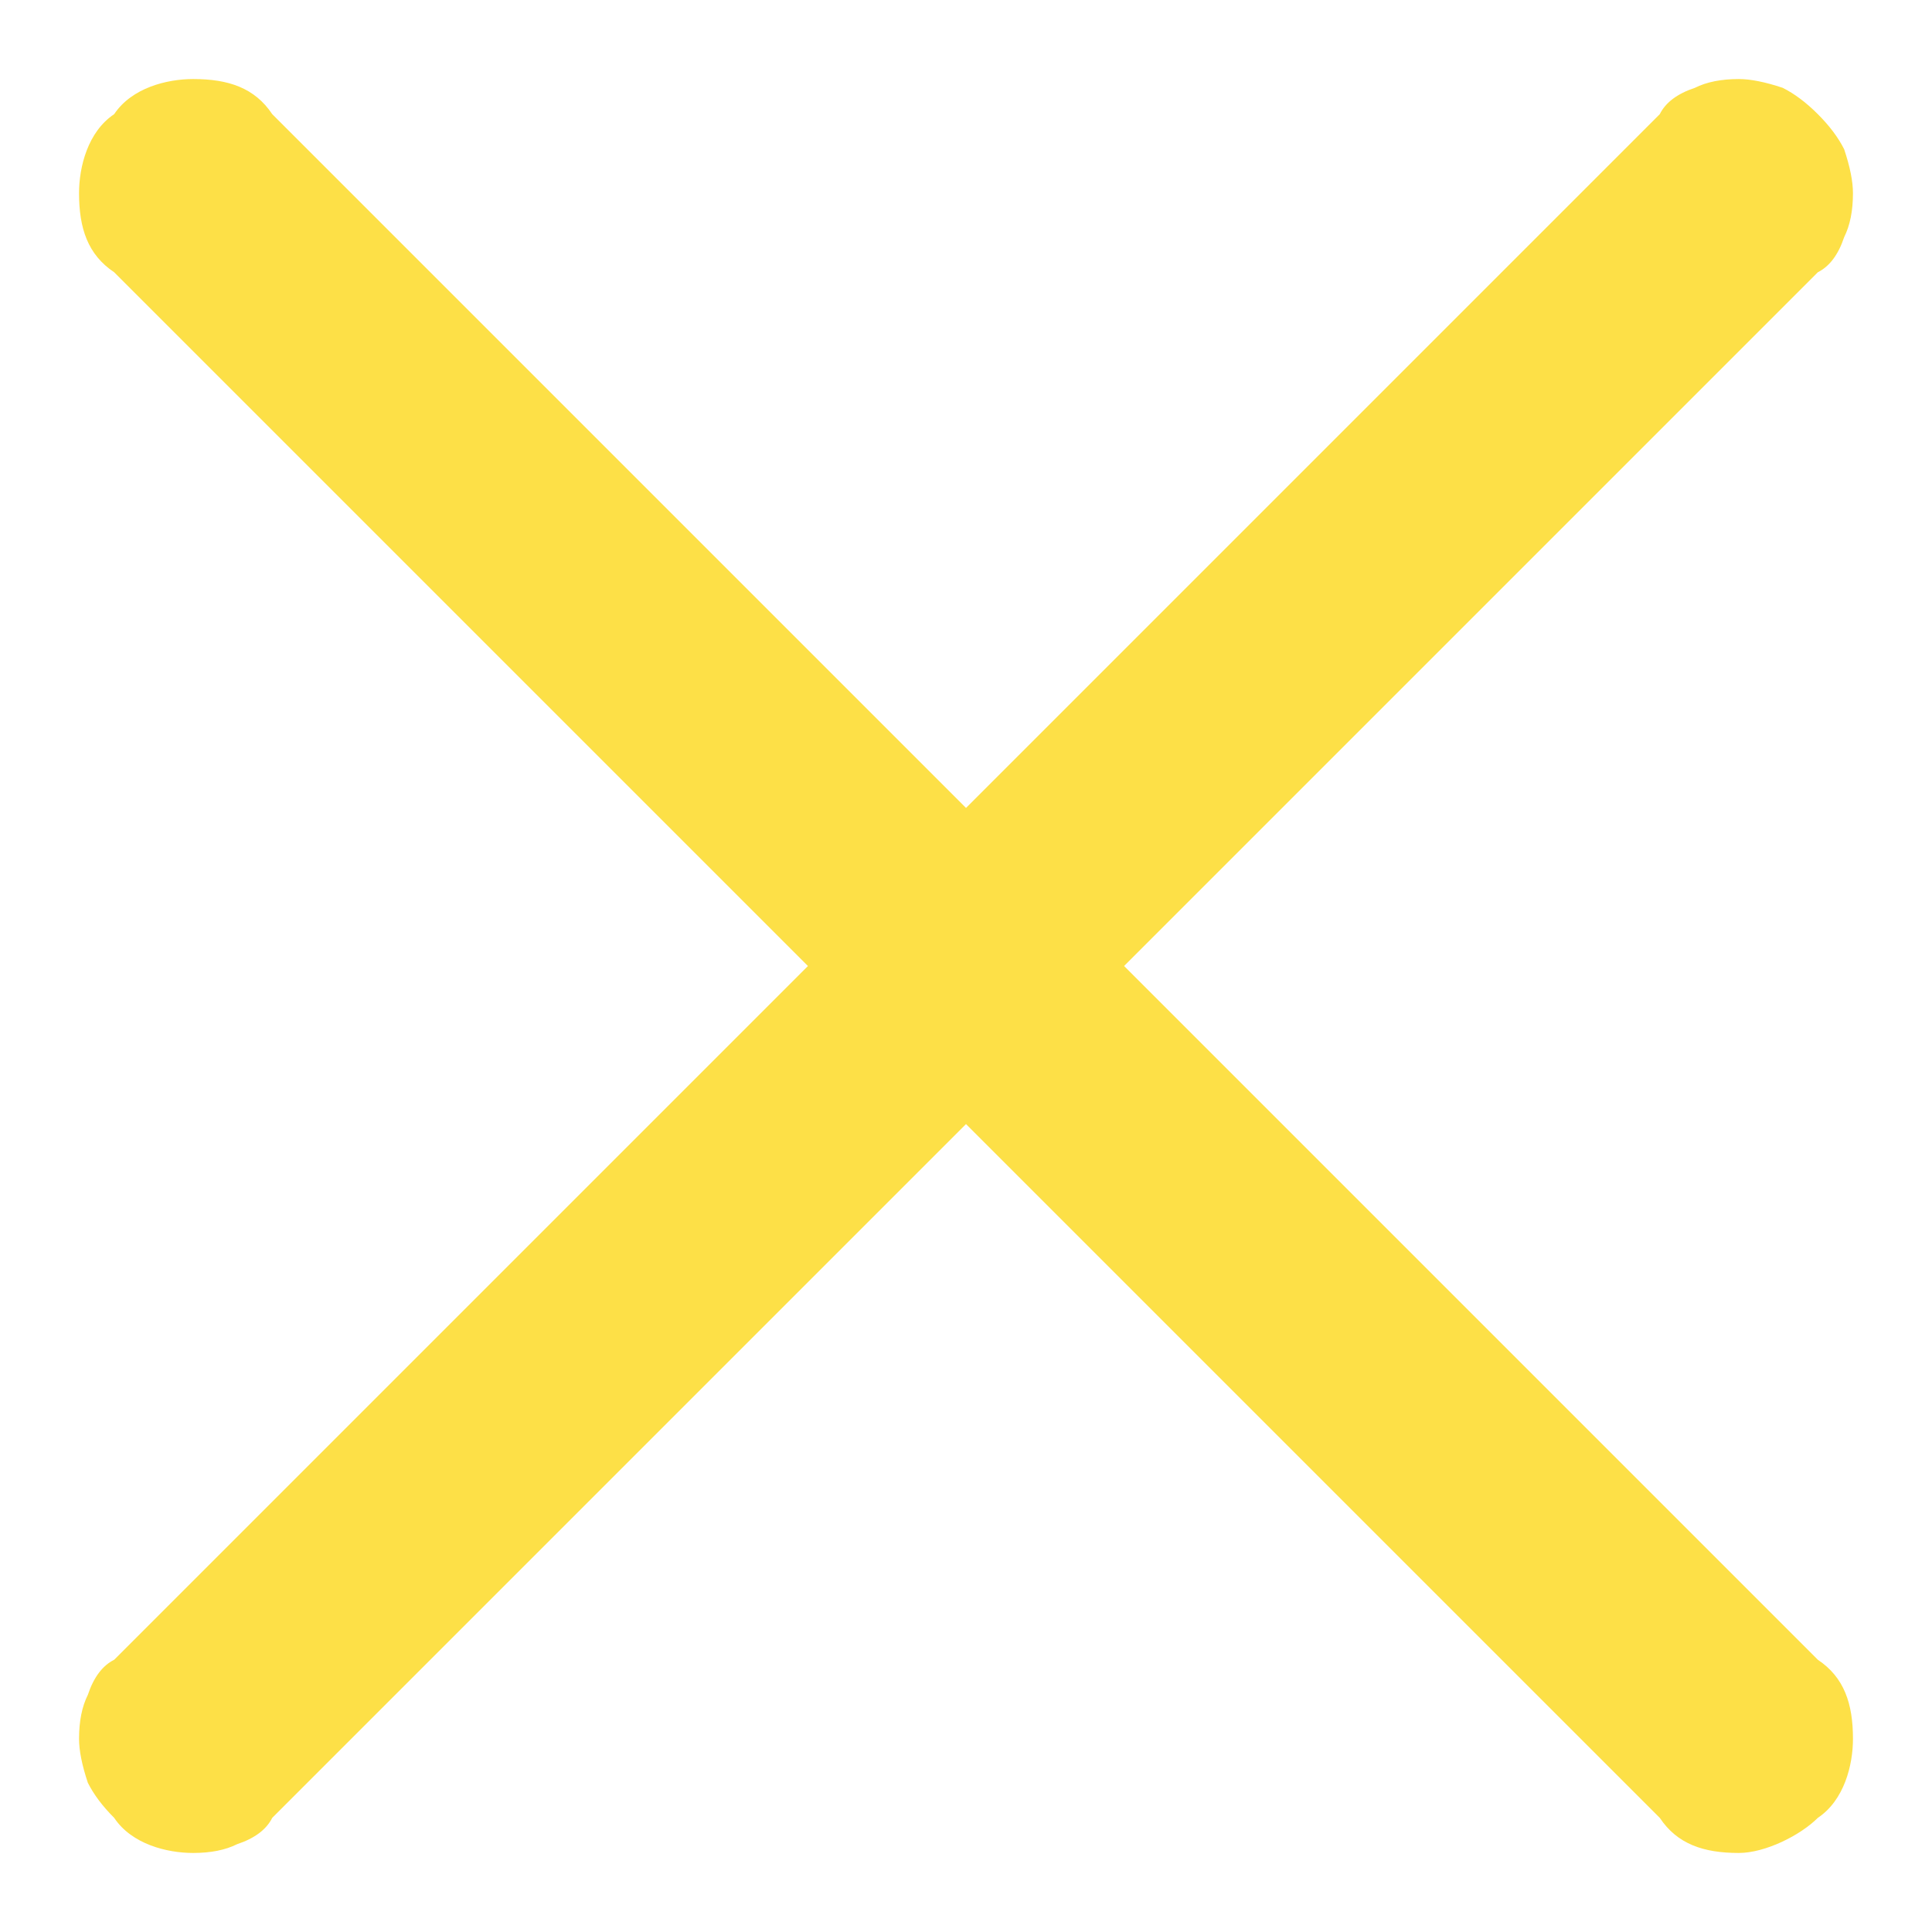 <svg version="1.2" xmlns="http://www.w3.org/2000/svg" viewBox="0 0 22 22" width="22" height="22"><style>.a{fill:#fde047}</style><path fill-rule="evenodd" class="a" d="m20.7 3.1q0.2-0.1 0.3-0.4 0.1-0.2 0.1-0.5 0-0.2-0.1-0.5-0.1-0.2-0.3-0.4-0.2-0.2-0.4-0.3-0.3-0.1-0.5-0.1-0.3 0-0.5 0.1-0.3 0.1-0.4 0.3l-7.9 7.9-7.9-7.9c-0.2-0.3-0.5-0.4-0.9-0.4-0.3 0-0.7 0.1-0.9 0.4-0.3 0.2-0.4 0.6-0.4 0.9 0 0.4 0.1 0.7 0.4 0.9l7.9 7.9-7.9 7.9q-0.2 0.1-0.3 0.4-0.1 0.2-0.1 0.5 0 0.2 0.1 0.5 0.1 0.2 0.3 0.4c0.2 0.3 0.6 0.4 0.9 0.4q0.3 0 0.5-0.1 0.3-0.1 0.4-0.3l7.9-7.9 7.9 7.9c0.2 0.3 0.5 0.4 0.9 0.4 0.3 0 0.7-0.2 0.9-0.4 0.3-0.2 0.4-0.6 0.4-0.9 0-0.4-0.1-0.7-0.4-0.9l-7.9-7.9z"/></svg>
